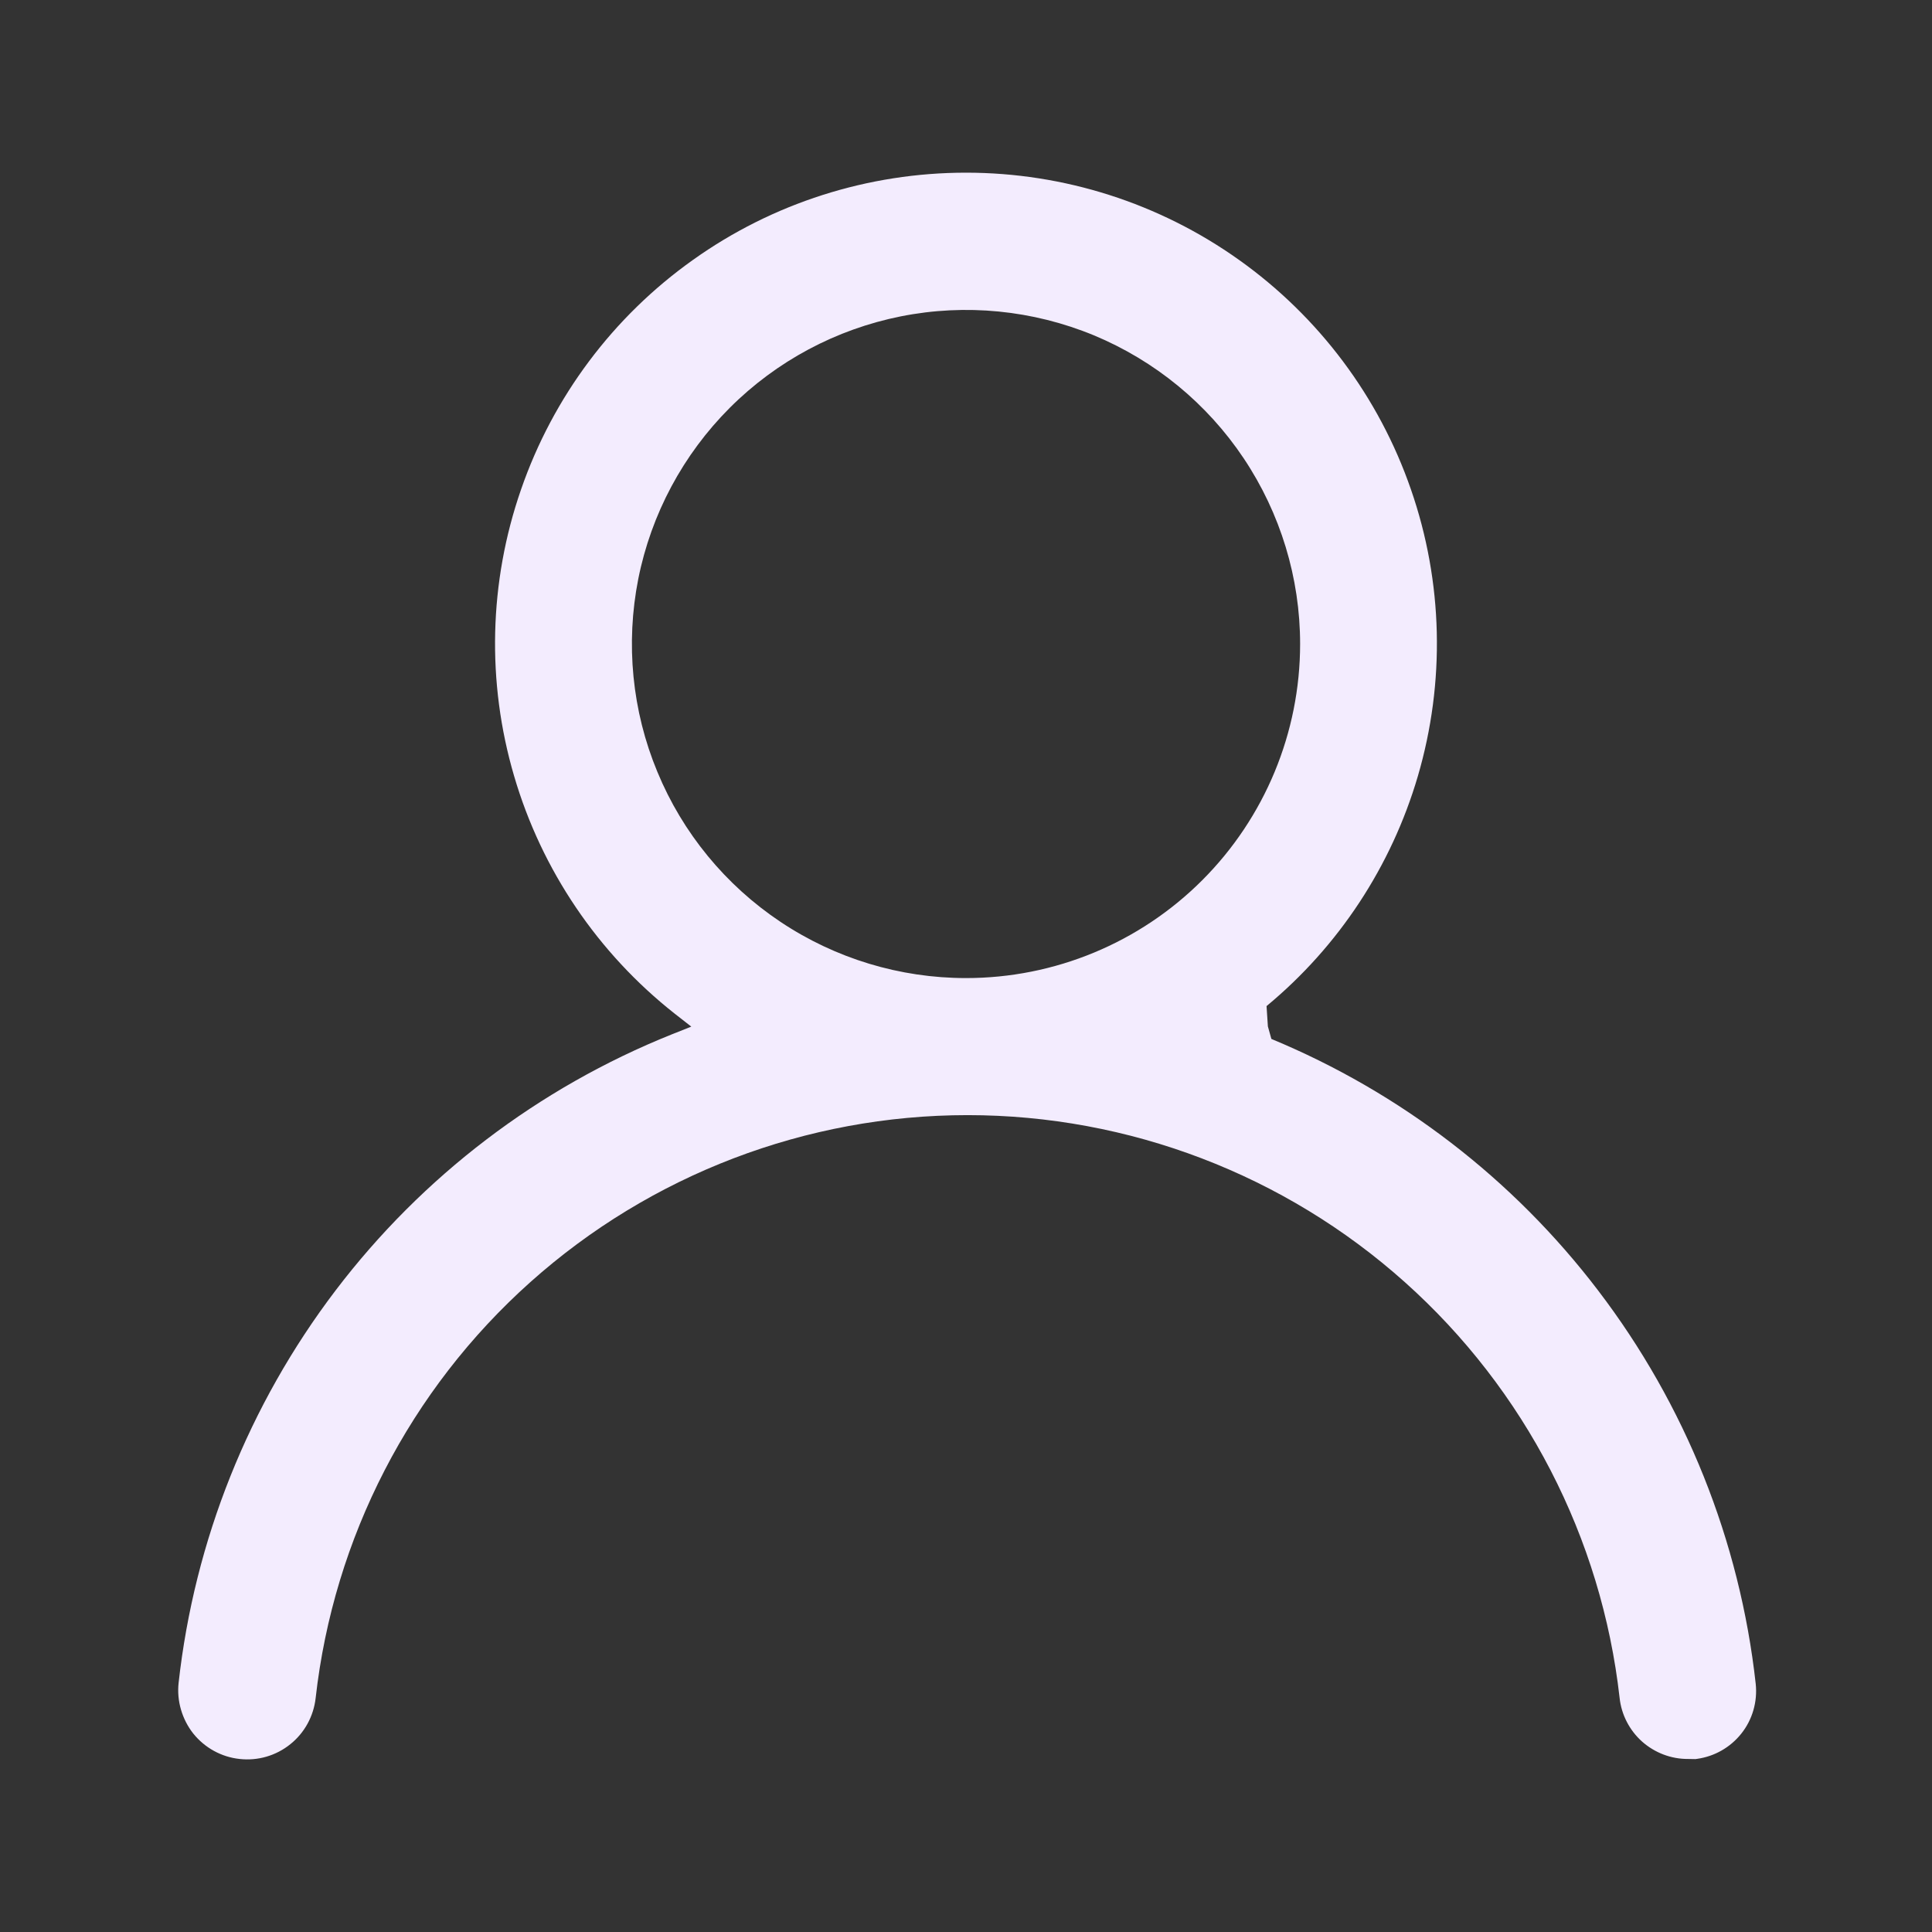 <svg width="16" height="16" viewBox="0 0 16 16" fill="none" xmlns="http://www.w3.org/2000/svg">
<rect x="0" y="0" width="16" height="16" fill="#333333" stroke="none"/>
<path fill-rule="evenodd" clip-rule="evenodd" d="M10.529 8.604L10.5 8.5L10.489 8.332C11.087 7.837 11.523 7.174 11.742 6.428C11.97 5.65 11.951 4.82 11.685 4.054C11.42 3.287 10.922 2.623 10.262 2.153C9.601 1.682 8.811 1.43 8 1.43C7.189 1.43 6.398 1.682 5.738 2.153C5.077 2.623 4.58 3.287 4.315 4.054C4.049 4.82 4.029 5.65 4.258 6.428C4.486 7.206 4.951 7.893 5.588 8.395L5.725 8.502L5.564 8.566C4.461 9.008 3.498 9.741 2.779 10.687C2.06 11.633 1.61 12.757 1.479 13.938C1.471 14.012 1.478 14.088 1.499 14.159C1.52 14.231 1.555 14.299 1.601 14.357C1.696 14.475 1.834 14.551 1.984 14.567C2.135 14.584 2.286 14.54 2.404 14.445C2.522 14.351 2.597 14.213 2.614 14.063C2.763 12.735 3.396 11.508 4.392 10.618C5.388 9.728 6.677 9.235 8.013 9.235C9.349 9.235 10.639 9.728 11.634 10.618C12.63 11.508 13.264 12.735 13.413 14.062C13.428 14.201 13.495 14.33 13.599 14.423C13.704 14.516 13.84 14.568 13.98 14.567L14.041 14.568L14.055 14.566C14.198 14.546 14.329 14.472 14.42 14.358C14.513 14.242 14.556 14.092 14.54 13.944C14.409 12.76 13.957 11.633 13.234 10.686C12.532 9.765 11.598 9.047 10.529 8.604ZM8 8.1C7.453 8.1 6.918 7.938 6.463 7.634C6.008 7.33 5.653 6.898 5.444 6.392C5.234 5.887 5.18 5.33 5.286 4.794C5.393 4.257 5.657 3.764 6.044 3.377C6.431 2.99 6.924 2.727 7.46 2.62C7.997 2.513 8.553 2.568 9.059 2.777C9.564 2.987 9.996 3.341 10.3 3.796C10.604 4.251 10.767 4.786 10.767 5.333C10.767 6.067 10.475 6.771 9.956 7.29C9.437 7.809 8.734 8.1 8 8.1Z" fill="#F3ECFE"/>
</svg>
